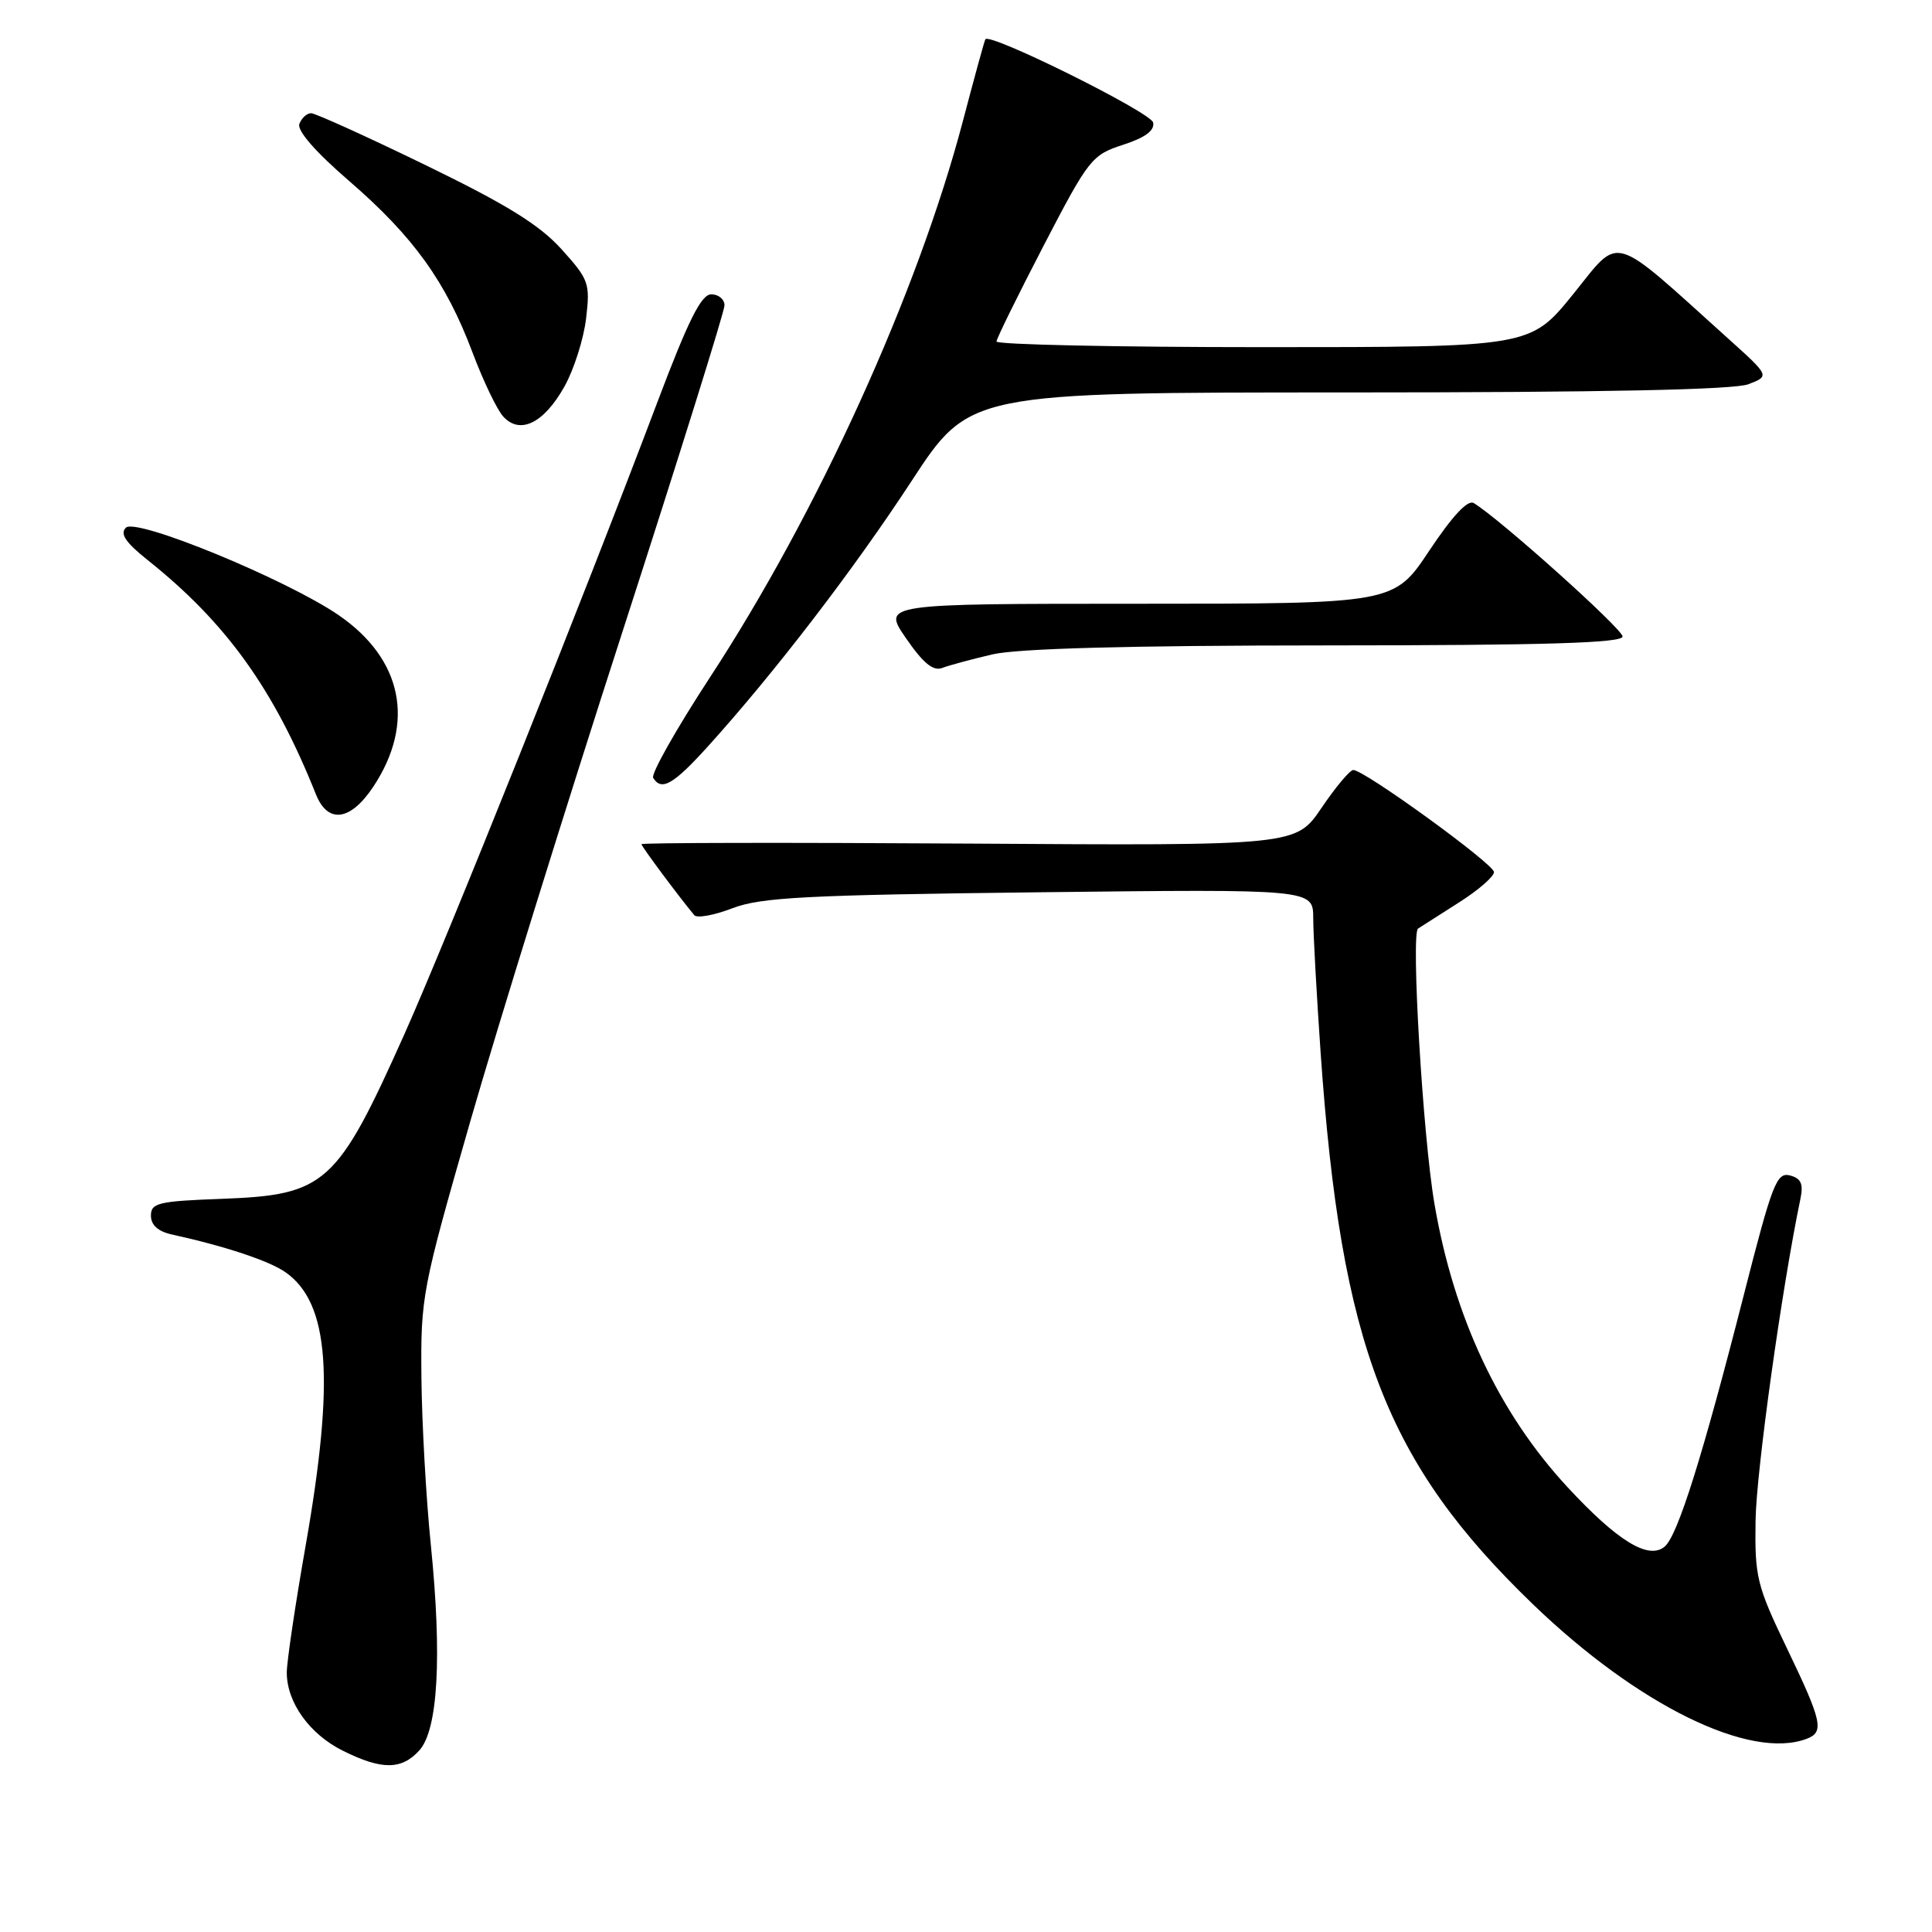 <?xml version="1.0" encoding="UTF-8" standalone="no"?>
<!DOCTYPE svg PUBLIC "-//W3C//DTD SVG 1.1//EN" "http://www.w3.org/Graphics/SVG/1.1/DTD/svg11.dtd" >
<svg xmlns="http://www.w3.org/2000/svg" xmlns:xlink="http://www.w3.org/1999/xlink" version="1.1" viewBox="0 0 256 256">
 <g >
 <path fill="currentColor"
d=" M 55.57 231.93 C 58.04 229.19 58.58 219.51 57.09 204.74 C 56.46 198.56 55.90 188.55 55.84 182.50 C 55.74 171.78 55.91 170.90 62.34 148.50 C 65.98 135.85 75.04 106.70 82.48 83.71 C 89.91 60.73 96.00 41.27 96.00 40.46 C 96.00 39.66 95.21 39.00 94.25 39.00 C 92.92 39.00 91.22 42.40 87.12 53.25 C 77.26 79.38 59.25 124.35 53.60 137.00 C 44.66 156.98 43.15 158.34 29.43 158.85 C 20.98 159.16 20.00 159.39 20.00 161.08 C 20.00 162.32 20.94 163.17 22.75 163.57 C 29.89 165.14 35.71 167.08 37.86 168.60 C 43.65 172.69 44.38 182.69 40.50 204.80 C 39.12 212.64 38.00 220.21 38.00 221.62 C 38.00 225.59 41.03 229.81 45.47 232.00 C 50.60 234.55 53.21 234.53 55.57 231.93 Z  M 239.42 230.39 C 241.75 229.50 241.44 228.10 236.75 218.35 C 232.78 210.08 232.51 208.97 232.62 201.50 C 232.71 194.99 236.10 170.69 238.56 158.88 C 238.98 156.86 238.66 156.14 237.17 155.75 C 235.42 155.30 234.82 156.87 231.12 171.37 C 225.61 192.96 222.30 203.51 220.57 204.94 C 218.43 206.72 214.32 204.20 207.70 197.05 C 198.60 187.22 192.64 174.53 190.07 159.50 C 188.54 150.58 186.94 123.66 187.90 123.04 C 188.36 122.74 190.82 121.17 193.37 119.55 C 195.92 117.93 197.98 116.13 197.96 115.55 C 197.91 114.45 180.72 101.98 179.31 102.03 C 178.86 102.04 176.97 104.30 175.10 107.06 C 171.71 112.06 171.71 112.06 128.35 111.78 C 104.51 111.63 85.00 111.66 85.00 111.86 C 85.00 112.16 89.94 118.80 92.00 121.27 C 92.35 121.69 94.63 121.28 97.07 120.34 C 100.85 118.90 106.78 118.59 137.75 118.23 C 174.00 117.81 174.00 117.81 174.01 121.66 C 174.01 123.77 174.46 131.80 174.99 139.50 C 177.70 178.34 183.67 193.83 203.14 212.59 C 217.02 225.96 231.92 233.27 239.42 230.39 Z  M 49.48 104.22 C 55.05 95.79 53.35 87.35 44.90 81.53 C 38.04 76.81 18.03 68.57 16.68 69.92 C 15.87 70.73 16.63 71.87 19.54 74.19 C 29.98 82.51 36.29 91.30 41.86 105.25 C 43.44 109.20 46.44 108.80 49.48 104.22 Z  M 93.85 98.85 C 102.67 89.09 113.12 75.47 120.78 63.75 C 128.46 52.00 128.46 52.00 178.66 52.00 C 212.51 52.00 229.79 51.64 231.68 50.91 C 234.50 49.82 234.50 49.82 229.00 44.87 C 213.22 30.65 214.81 31.11 208.46 38.97 C 202.77 46.00 202.77 46.00 167.39 46.00 C 147.92 46.00 132.02 45.66 132.04 45.25 C 132.06 44.84 134.88 39.12 138.29 32.54 C 144.26 21.05 144.67 20.53 148.80 19.19 C 151.74 18.24 153.01 17.30 152.80 16.24 C 152.54 14.91 131.18 4.30 130.57 5.20 C 130.45 5.36 129.12 10.22 127.60 16.00 C 121.61 38.77 108.36 67.93 94.03 89.82 C 89.60 96.60 86.23 102.57 86.55 103.07 C 87.65 104.87 89.24 103.95 93.85 98.85 Z  M 131.50 86.71 C 134.85 85.93 149.46 85.53 175.75 85.52 C 204.87 85.51 215.00 85.20 215.00 84.34 C 215.00 83.34 198.71 68.73 195.28 66.66 C 194.49 66.18 192.46 68.35 189.39 72.96 C 184.71 80.00 184.71 80.00 150.81 80.00 C 116.90 80.00 116.90 80.00 120.05 84.57 C 122.32 87.87 123.65 88.96 124.84 88.51 C 125.75 88.16 128.75 87.35 131.50 86.71 Z  M 74.79 51.22 C 76.05 48.97 77.34 44.91 77.66 42.20 C 78.21 37.54 78.04 37.05 74.40 33.02 C 71.47 29.78 67.14 27.10 56.39 21.88 C 48.60 18.09 41.77 15.00 41.22 15.00 C 40.67 15.00 39.97 15.63 39.67 16.41 C 39.33 17.30 41.80 20.13 46.32 24.03 C 54.78 31.35 59.09 37.34 62.60 46.68 C 64.01 50.43 65.84 54.26 66.67 55.18 C 68.89 57.64 72.06 56.09 74.79 51.22 Z "/>
</g>
</svg>